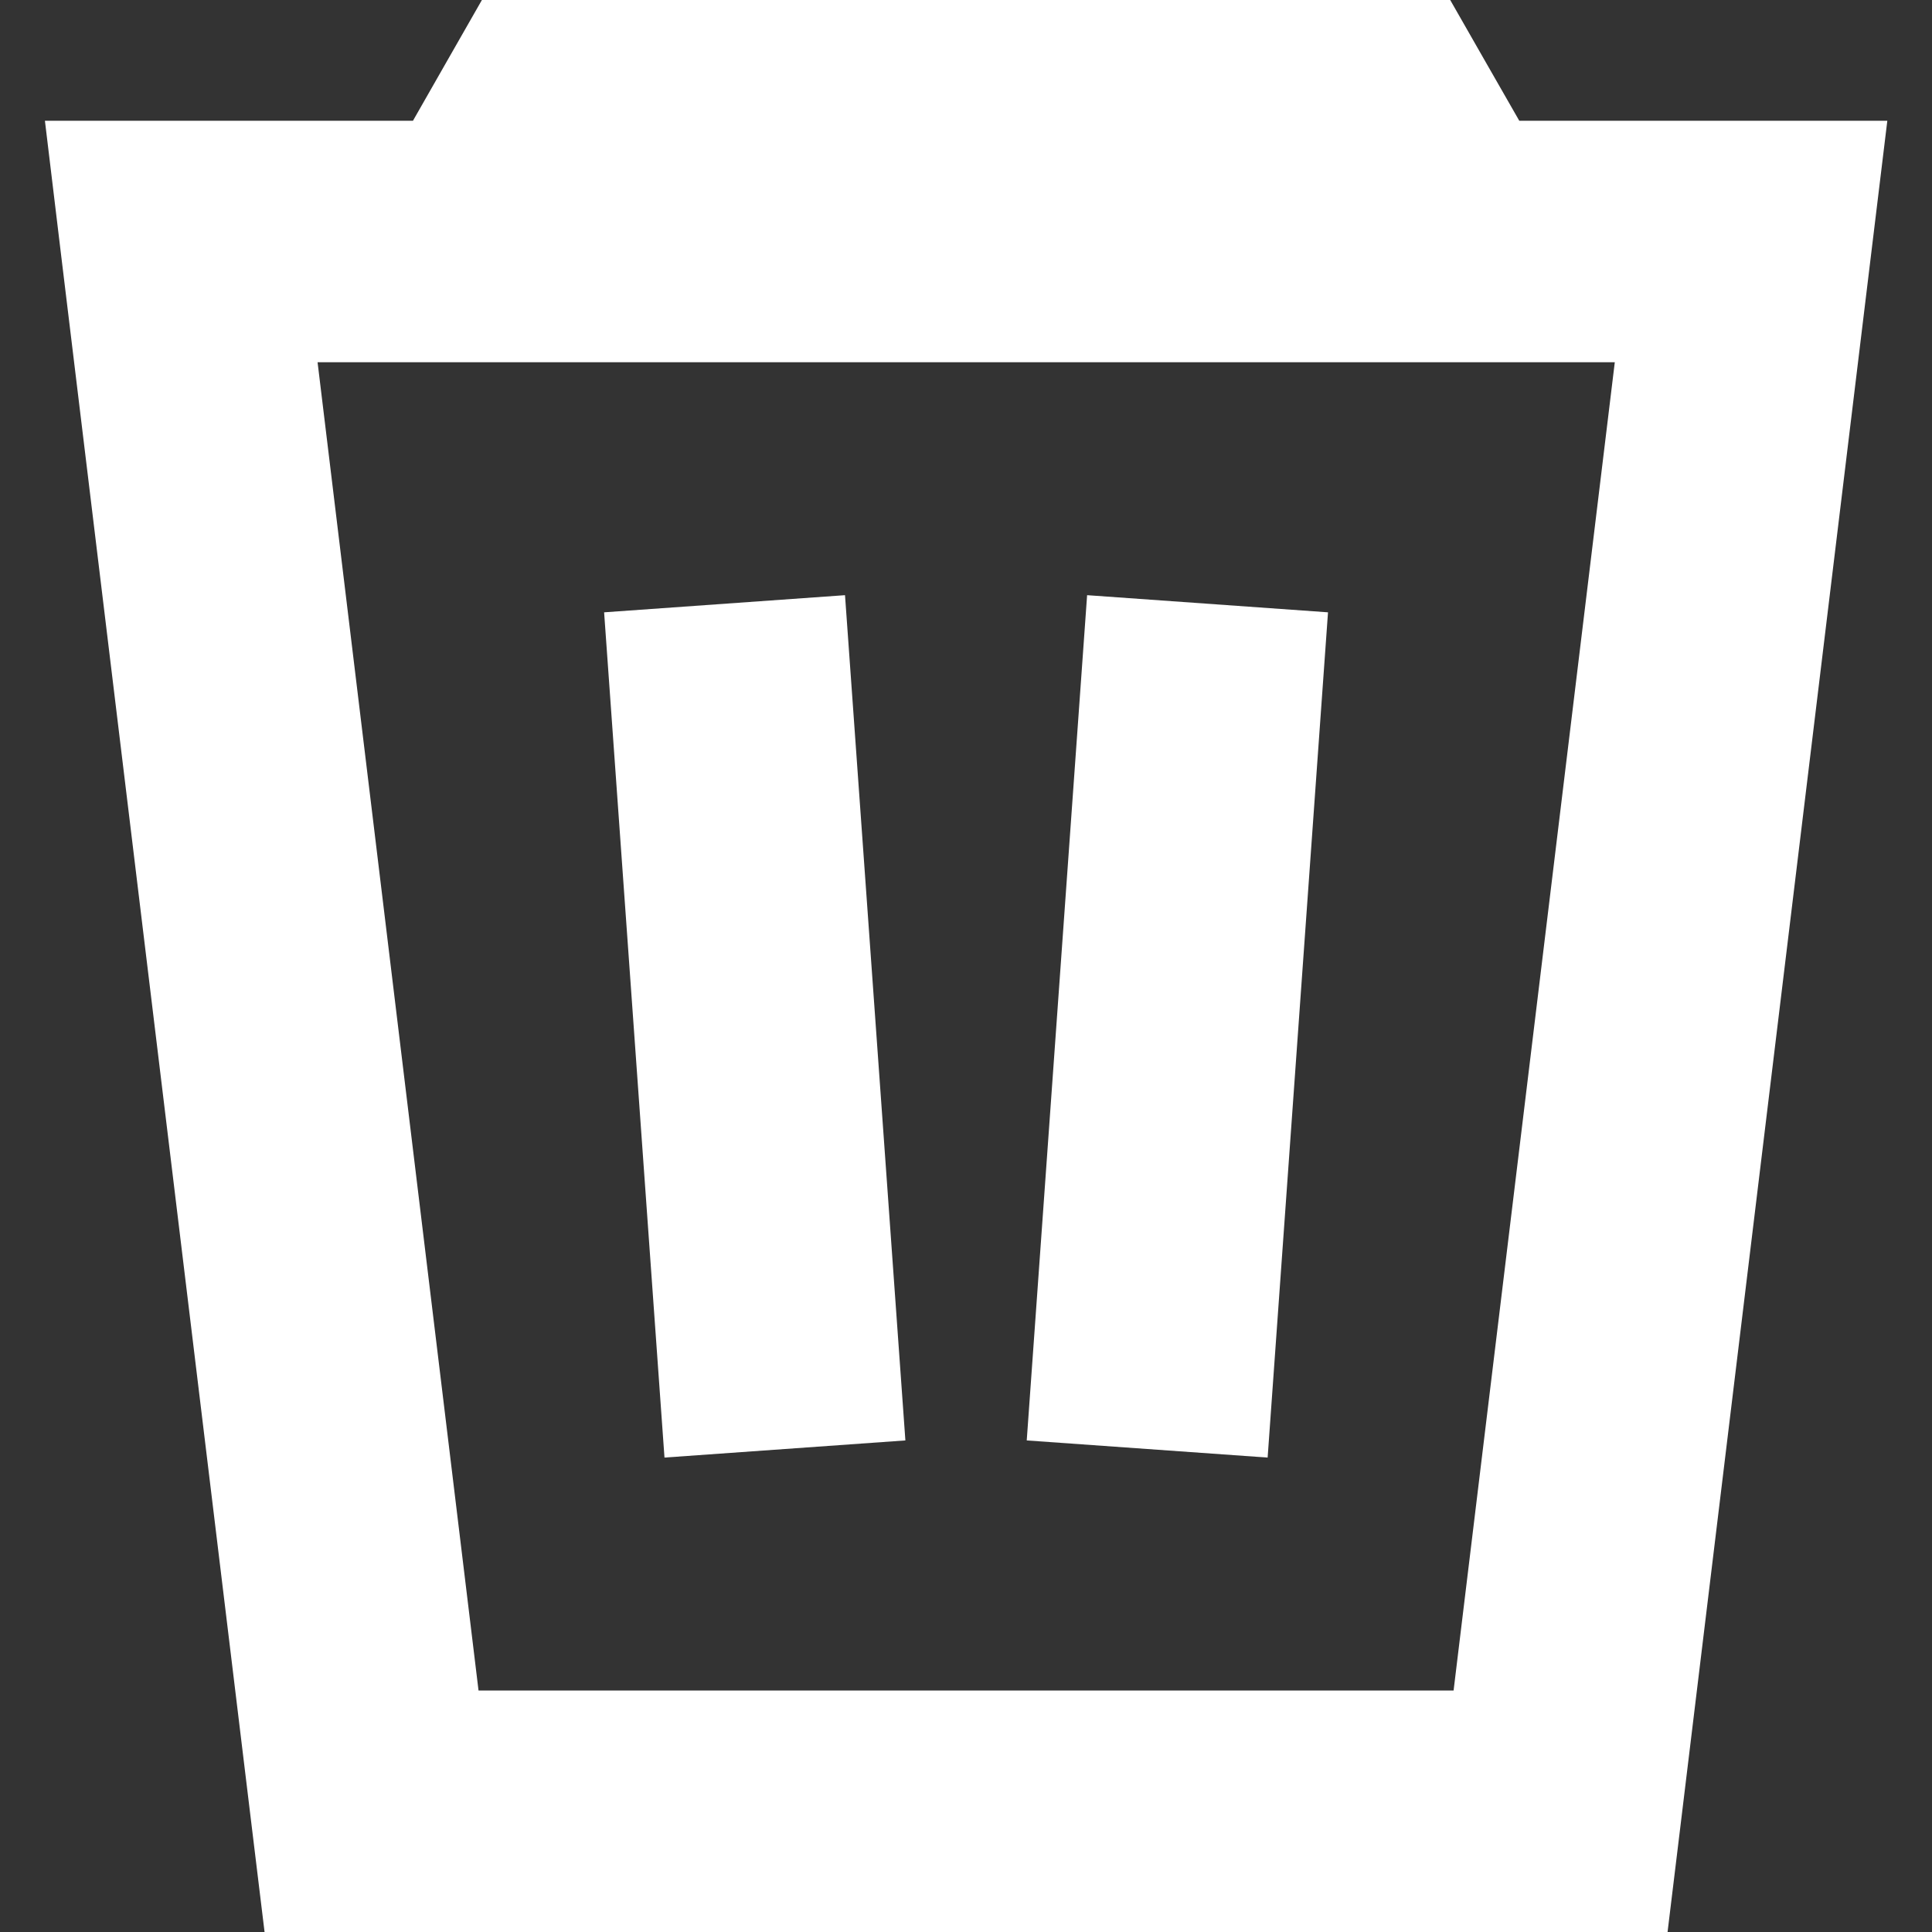 <svg width="16" height="16" fill="none" xmlns="http://www.w3.org/2000/svg"><rect width="100%" height="100%" fill="#333333" stroke="none"/><path fill-rule="evenodd" clip-rule="evenodd" d="m3.42 1 .283-.496L3.991 0H12.01l.288.504.284.496h3.048l-.136 1.12-1.577 13-.107.88H2.191l-.107-.88-1.577-13L.372 1H3.42Zm.543 13L2.63 3h10.743l-1.335 11H3.963Zm5.04-9.071-.5 7 1.995.142.5-7-1.995-.142Zm-3.5 7.142-.5-7 1.995-.142.5 7-1.995.142Z" fill="#fff"/></svg>
